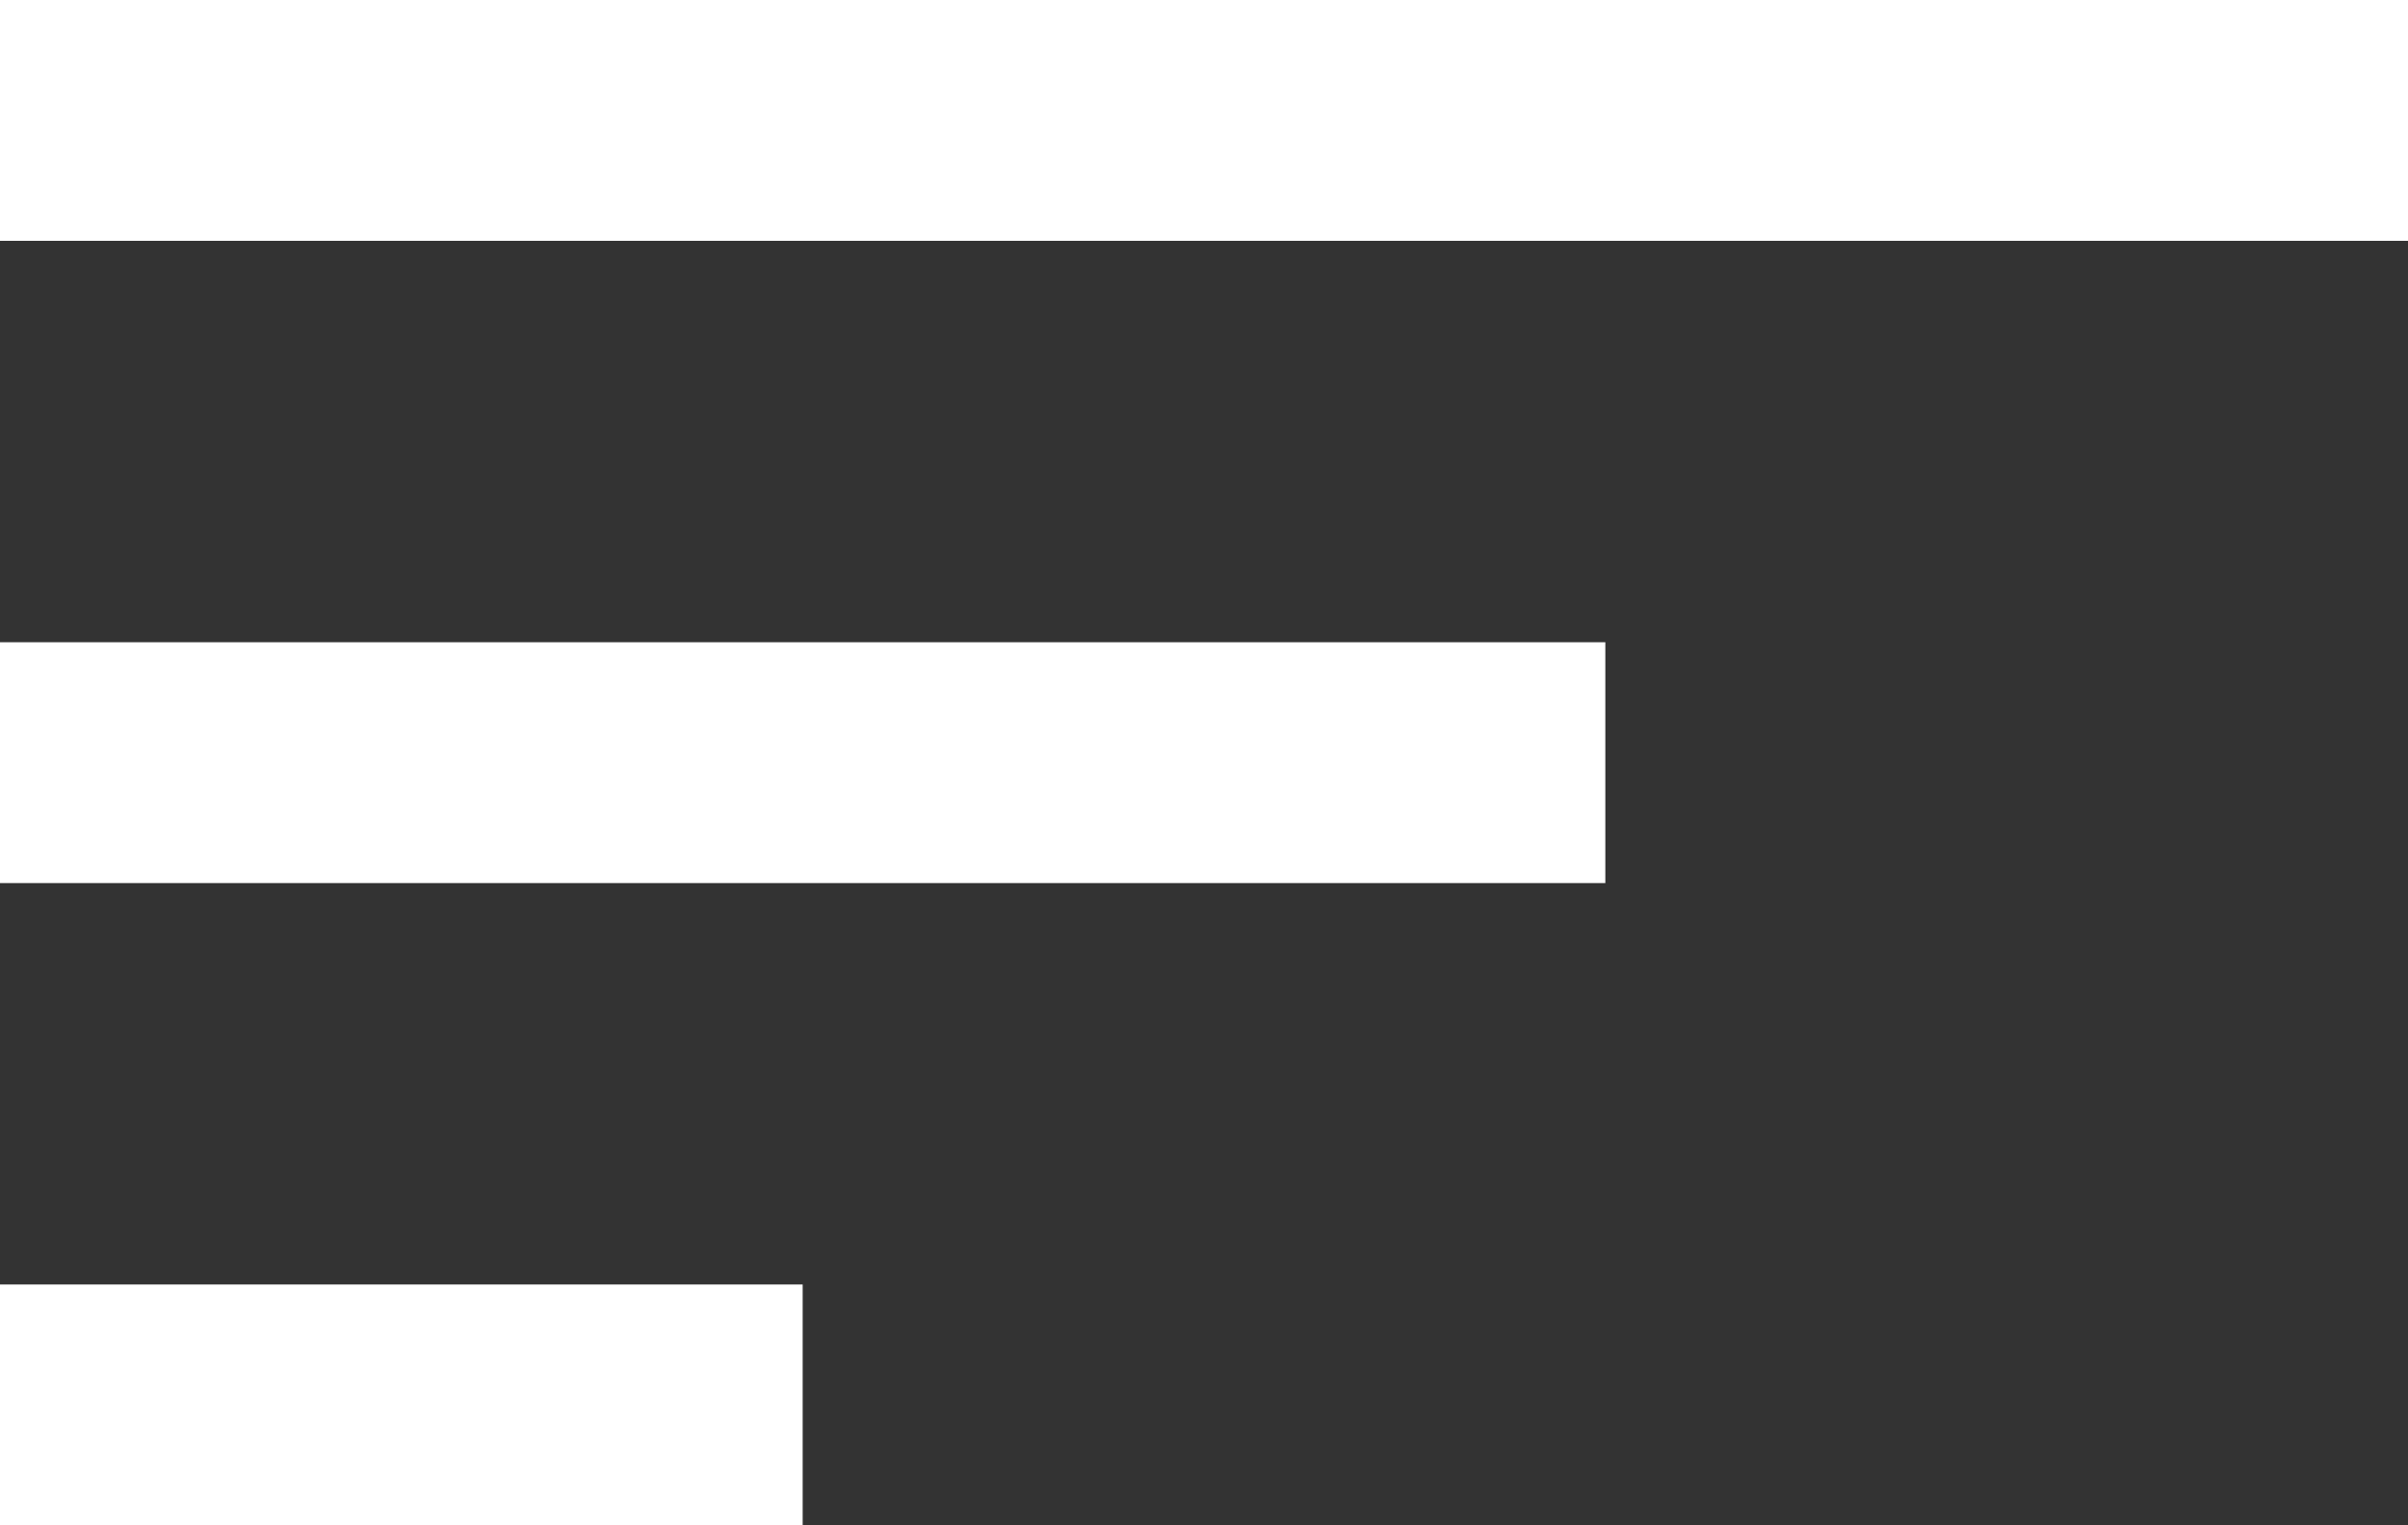 <svg width="30" height="19" viewBox="0 0 30 19" fill="none" xmlns="http://www.w3.org/2000/svg">
<rect x="0" y="0" width="30" height="19" fill="#333333" stroke="none"/>
<rect width="30" height="3" fill="white"/>
<rect y="8" width="20" height="3" fill="white"/>
<rect y="16" width="10" height="3" fill="white"/>
</svg>
